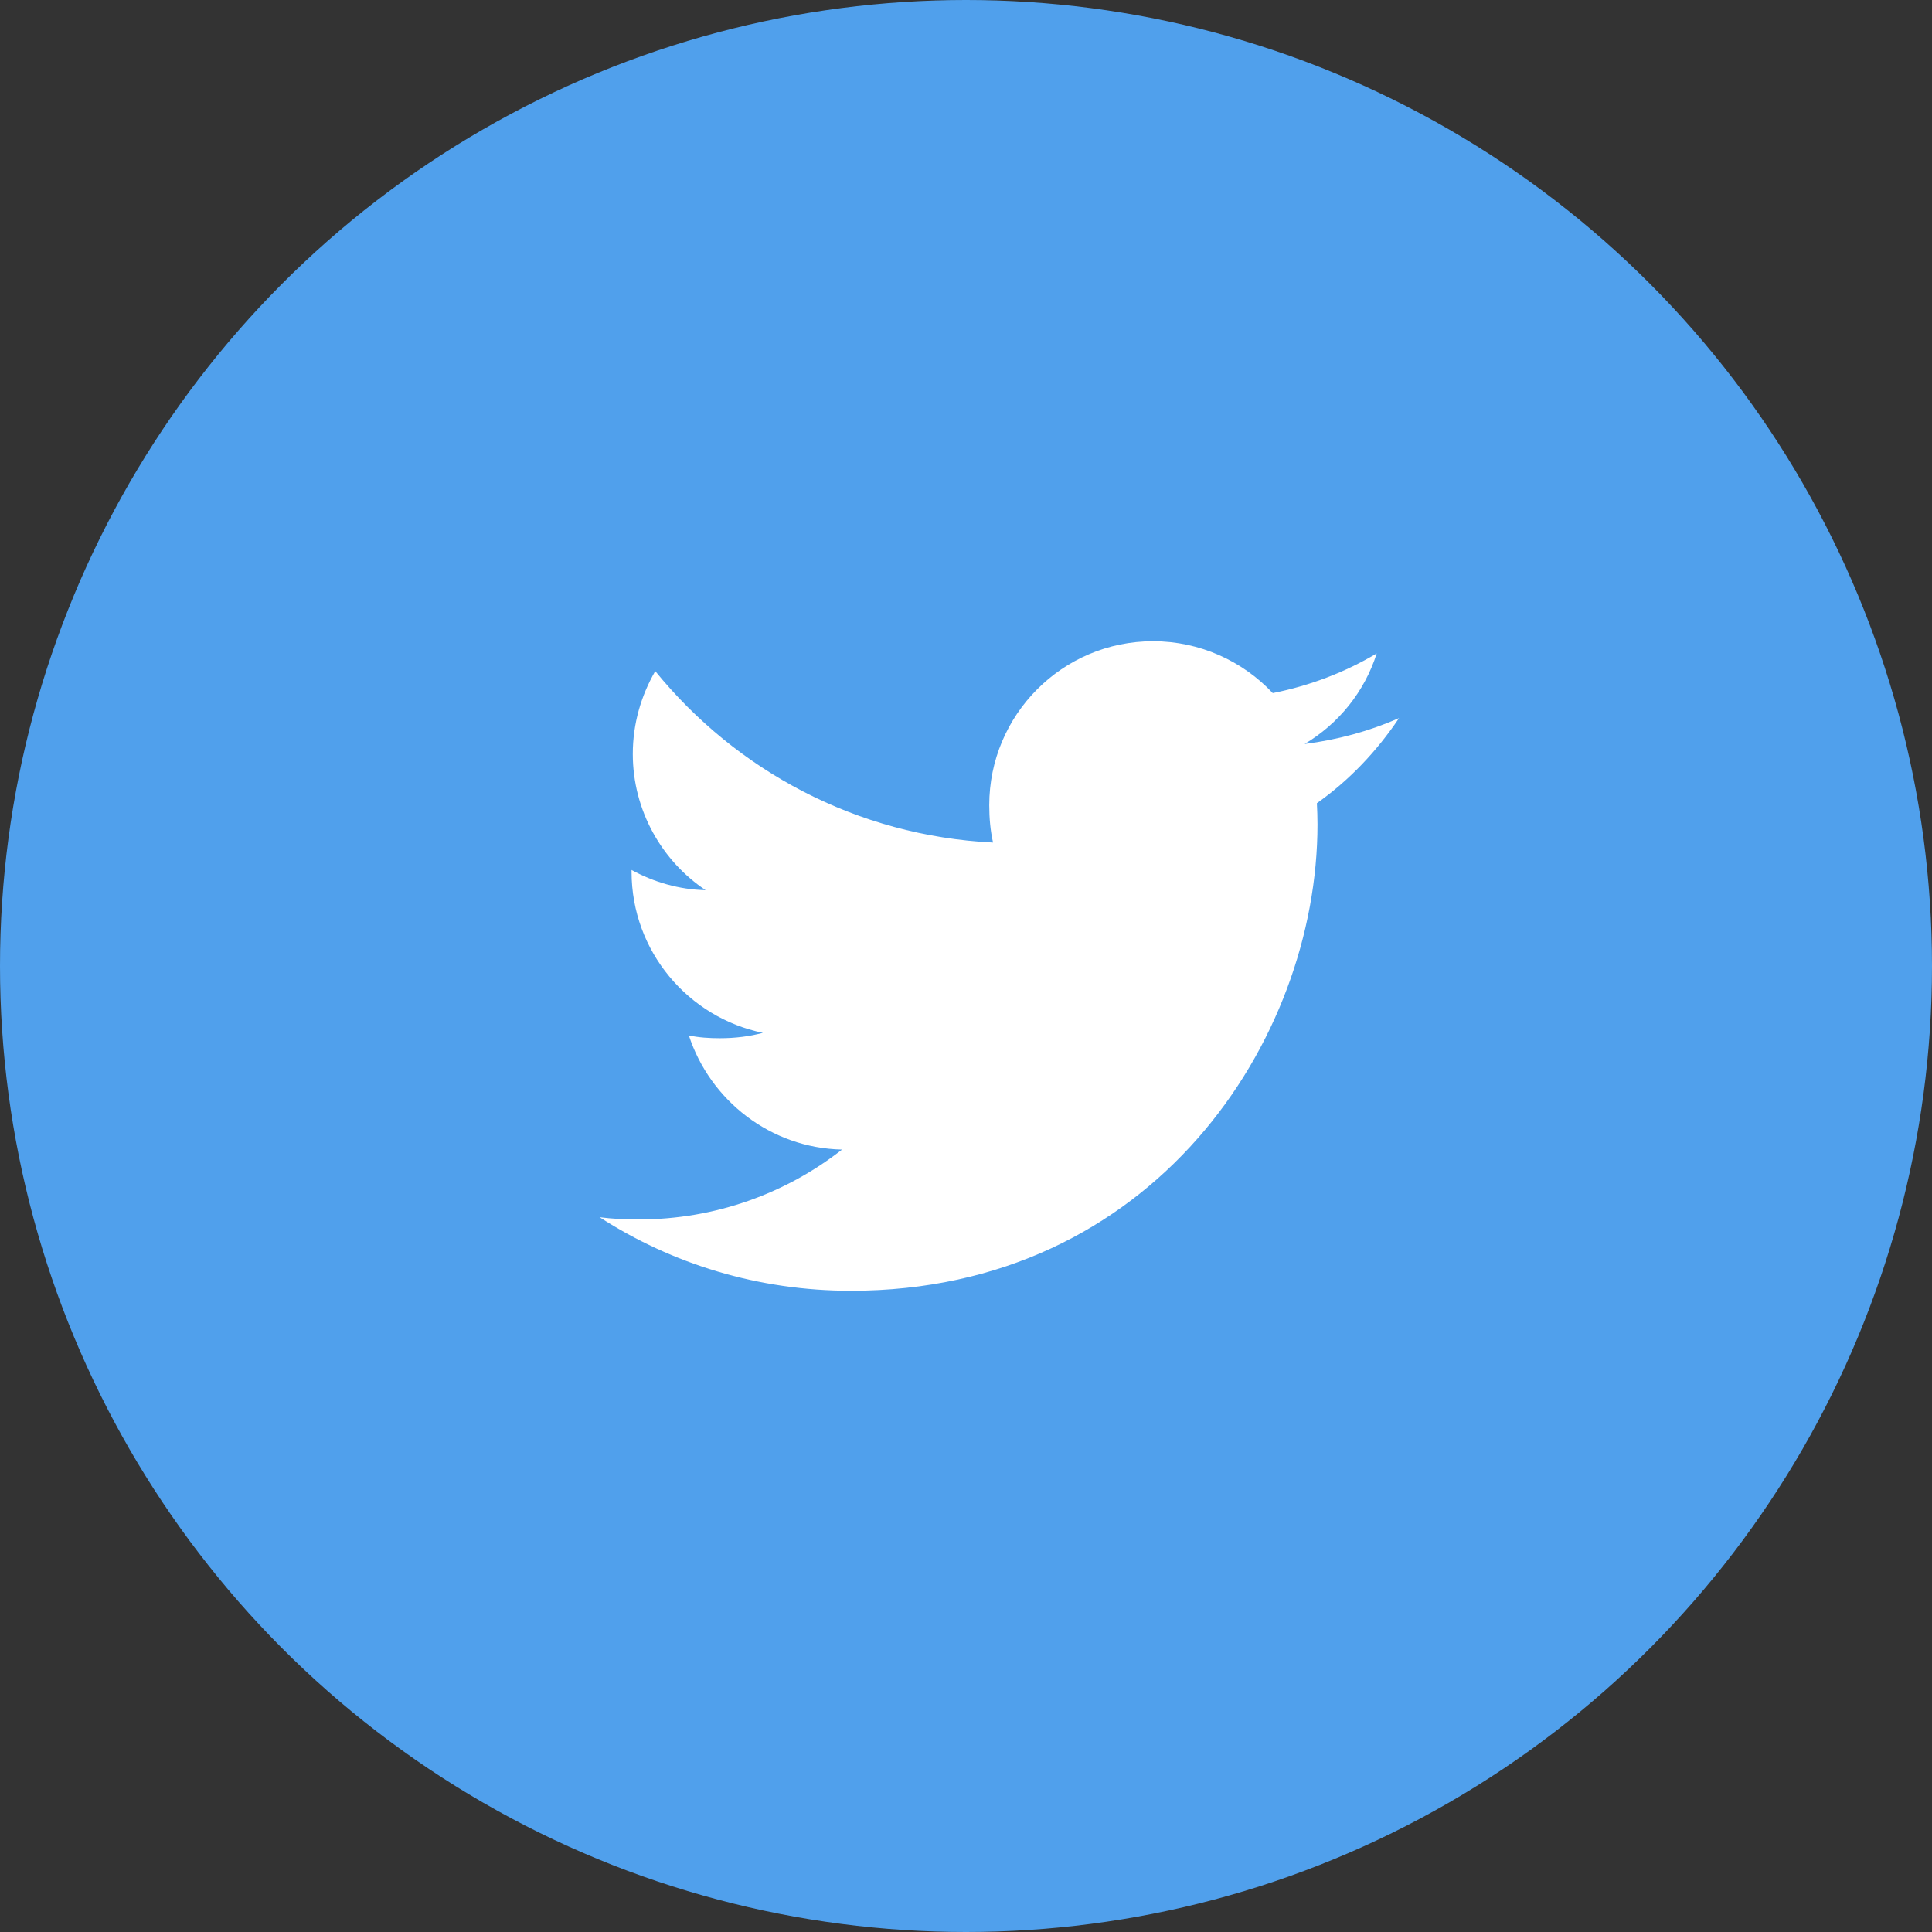 <svg width="58" height="58" viewBox="0 0 58 58" fill="none" xmlns="http://www.w3.org/2000/svg">
<rect x="0" y="0" width="58" height="58" fill="#333333" stroke="none"/>
<circle cx="29" cy="29" r="29" fill="#50A0EC"/>
<g clip-path="url(#clip0)">
<path d="M42 21.558C41.108 21.95 40.157 22.209 39.165 22.335C40.185 21.727 40.964 20.77 41.33 19.616C40.379 20.183 39.328 20.584 38.209 20.807C37.306 19.846 36.02 19.25 34.615 19.25C31.892 19.25 29.698 21.461 29.698 24.172C29.698 24.561 29.732 24.936 29.812 25.294C25.722 25.094 22.102 23.134 19.671 20.147C19.247 20.884 18.997 21.727 18.997 22.634C18.997 24.338 19.875 25.849 21.183 26.723C20.392 26.708 19.617 26.479 18.96 26.117C18.96 26.132 18.96 26.151 18.96 26.171C18.96 28.562 20.666 30.548 22.902 31.006C22.502 31.115 22.065 31.168 21.612 31.168C21.297 31.168 20.979 31.149 20.68 31.084C21.318 33.032 23.127 34.465 25.278 34.511C23.604 35.821 21.479 36.609 19.177 36.609C18.774 36.609 18.387 36.592 18 36.542C20.18 37.947 22.762 38.75 25.548 38.75C34.602 38.75 39.552 31.25 39.552 24.749C39.552 24.532 39.544 24.322 39.534 24.113C40.511 23.42 41.331 22.555 42 21.558Z" fill="white"/>
</g>
<defs>
<clipPath id="clip0">
<rect width="24" height="24" fill="white" transform="translate(18 17)"/>
</clipPath>
</defs>
</svg>
